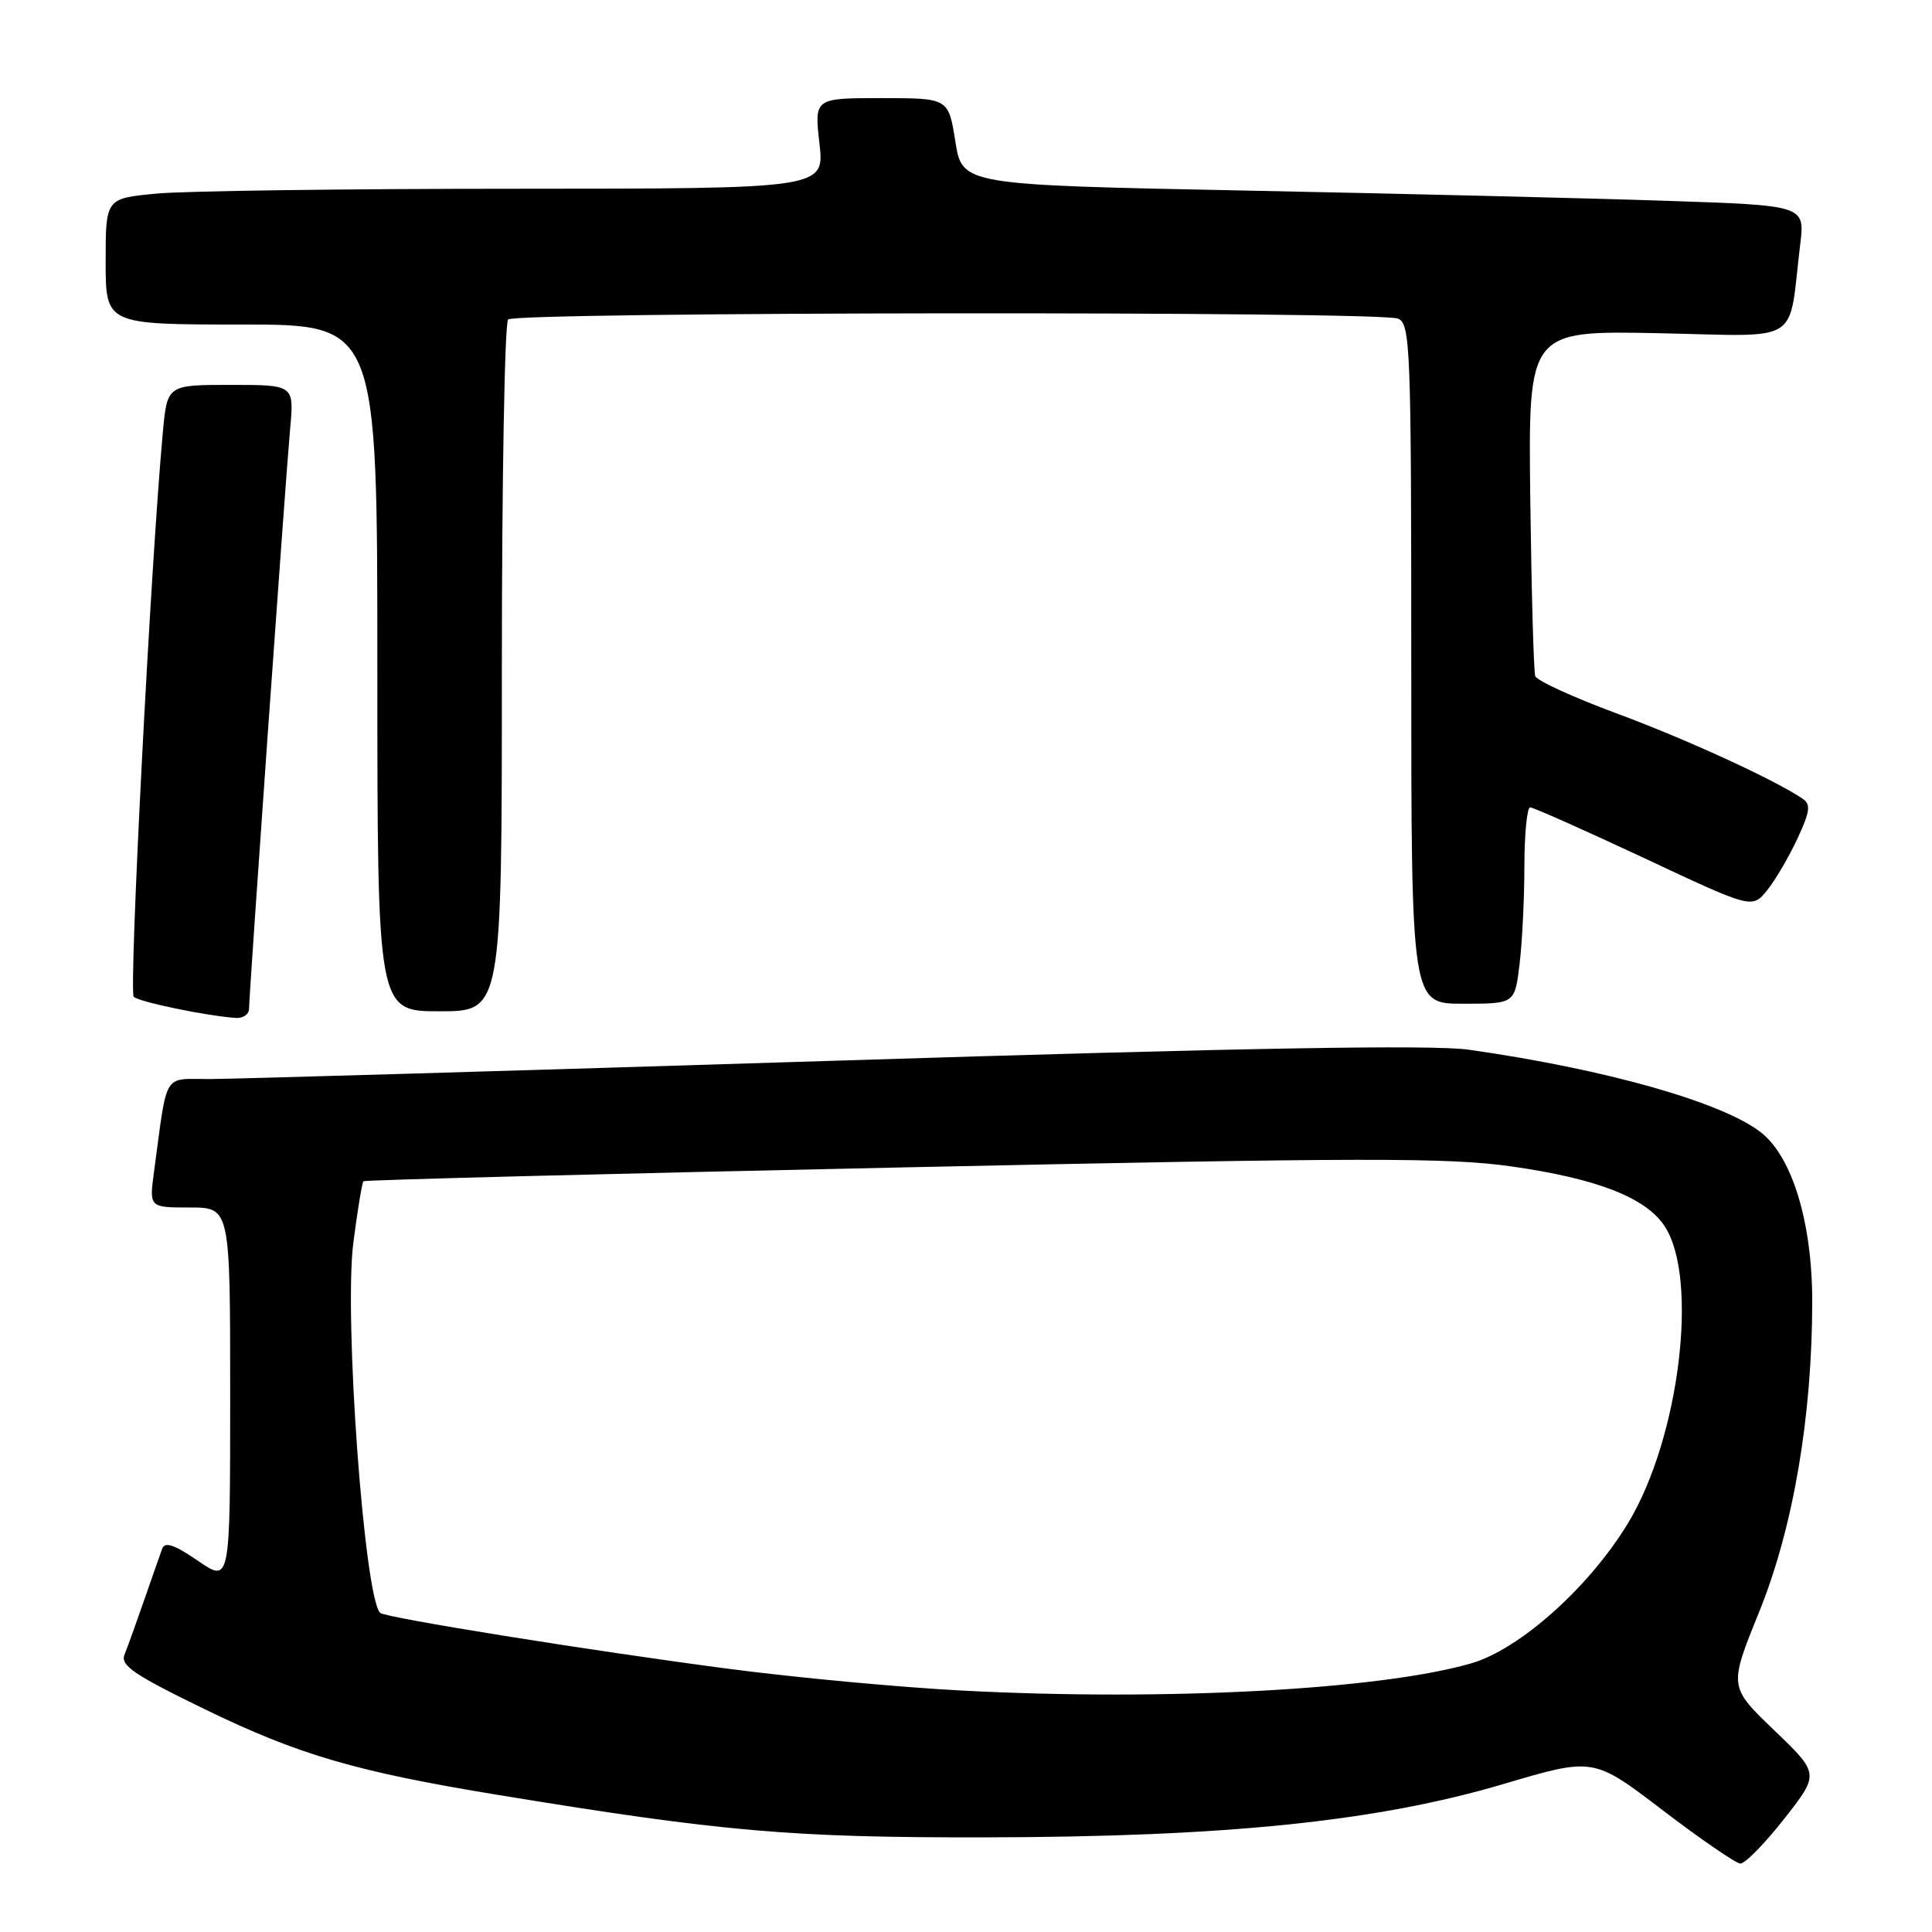 <?xml version="1.0" encoding="UTF-8" standalone="no"?>
<!DOCTYPE svg PUBLIC "-//W3C//DTD SVG 1.1//EN" "http://www.w3.org/Graphics/SVG/1.1/DTD/svg11.dtd" >
<svg xmlns="http://www.w3.org/2000/svg" xmlns:xlink="http://www.w3.org/1999/xlink" version="1.1" viewBox="0 0 256 256">
 <g >
 <path fill="currentColor"
d=" M 236.40 241.02 C 241.10 235.04 241.10 235.04 235.09 229.27 C 229.08 223.50 229.08 223.50 233.08 213.63 C 237.61 202.46 240.12 187.77 240.13 172.46 C 240.13 162.02 237.50 153.33 233.35 150.06 C 228.26 146.06 212.70 141.65 194.61 139.09 C 189.84 138.41 164.99 138.84 110.67 140.55 C 68.22 141.88 30.95 142.97 27.84 142.98 C 21.49 143.00 22.23 141.79 20.41 155.25 C 19.77 160.00 19.77 160.00 25.14 160.00 C 30.50 160.00 30.50 160.00 30.50 184.88 C 30.50 209.75 30.50 209.75 26.24 206.82 C 23.16 204.70 21.85 204.25 21.50 205.19 C 21.24 205.91 20.16 208.97 19.11 212.00 C 18.06 215.03 16.89 218.28 16.50 219.24 C 15.92 220.68 17.75 221.92 27.15 226.49 C 39.61 232.54 47.20 234.76 66.02 237.84 C 95.69 242.71 104.80 243.50 130.50 243.46 C 162.43 243.41 182.49 241.35 199.26 236.38 C 211.14 232.86 211.14 232.86 220.32 239.87 C 225.37 243.72 230.00 246.90 230.60 246.93 C 231.21 246.97 233.82 244.31 236.40 241.02 Z  M 33.00 133.68 C 33.00 131.76 37.83 63.56 38.45 56.75 C 38.97 51.00 38.97 51.00 30.56 51.00 C 22.16 51.00 22.16 51.00 21.58 57.25 C 19.98 74.53 17.05 131.44 17.72 132.08 C 18.45 132.77 27.39 134.62 31.25 134.88 C 32.21 134.95 33.00 134.40 33.00 133.68 Z  M 66.50 88.58 C 66.50 63.60 66.87 42.79 67.33 42.33 C 68.35 41.32 182.79 41.21 185.25 42.22 C 186.88 42.89 187.00 46.02 187.00 87.97 C 187.00 133.00 187.00 133.00 193.86 133.00 C 200.72 133.00 200.72 133.00 201.35 127.75 C 201.70 124.86 201.99 119.01 201.99 114.75 C 202.00 110.49 202.34 106.99 202.75 106.98 C 203.16 106.98 209.95 110.00 217.84 113.69 C 232.17 120.42 232.17 120.42 234.16 117.96 C 235.25 116.61 237.05 113.53 238.17 111.12 C 239.84 107.53 239.97 106.58 238.85 105.83 C 235.11 103.30 223.38 97.92 214.16 94.51 C 208.47 92.40 203.64 90.19 203.43 89.59 C 203.22 88.99 202.93 78.44 202.77 66.15 C 202.50 43.81 202.50 43.81 219.70 44.15 C 239.07 44.54 236.90 45.90 238.54 32.36 C 239.16 27.22 239.16 27.22 220.83 26.61 C 210.75 26.27 185.62 25.66 165.00 25.25 C 127.50 24.50 127.50 24.50 126.59 18.75 C 125.68 13.00 125.68 13.00 116.79 13.00 C 107.90 13.00 107.90 13.00 108.58 19.00 C 109.26 25.00 109.26 25.00 68.38 25.01 C 45.90 25.01 24.46 25.30 20.75 25.65 C 14.00 26.29 14.00 26.29 14.00 34.64 C 14.00 43.00 14.00 43.00 32.00 43.00 C 50.00 43.00 50.00 43.00 50.00 88.50 C 50.00 134.00 50.00 134.00 58.25 134.00 C 66.50 134.00 66.50 134.00 66.50 88.58 Z  M 127.50 224.01 C 119.25 223.58 105.30 222.28 96.50 221.12 C 78.14 218.71 51.01 214.35 50.37 213.71 C 48.26 211.59 45.56 174.44 46.82 164.67 C 47.37 160.36 47.98 156.70 48.16 156.52 C 48.35 156.35 80.45 155.52 119.50 154.69 C 180.54 153.38 191.87 153.36 200.30 154.56 C 211.62 156.17 218.10 158.70 220.57 162.47 C 225.13 169.42 222.53 190.56 215.75 201.78 C 210.60 210.30 201.37 218.55 194.92 220.41 C 182.76 223.91 154.45 225.42 127.50 224.01 Z "/>
</g>
</svg>